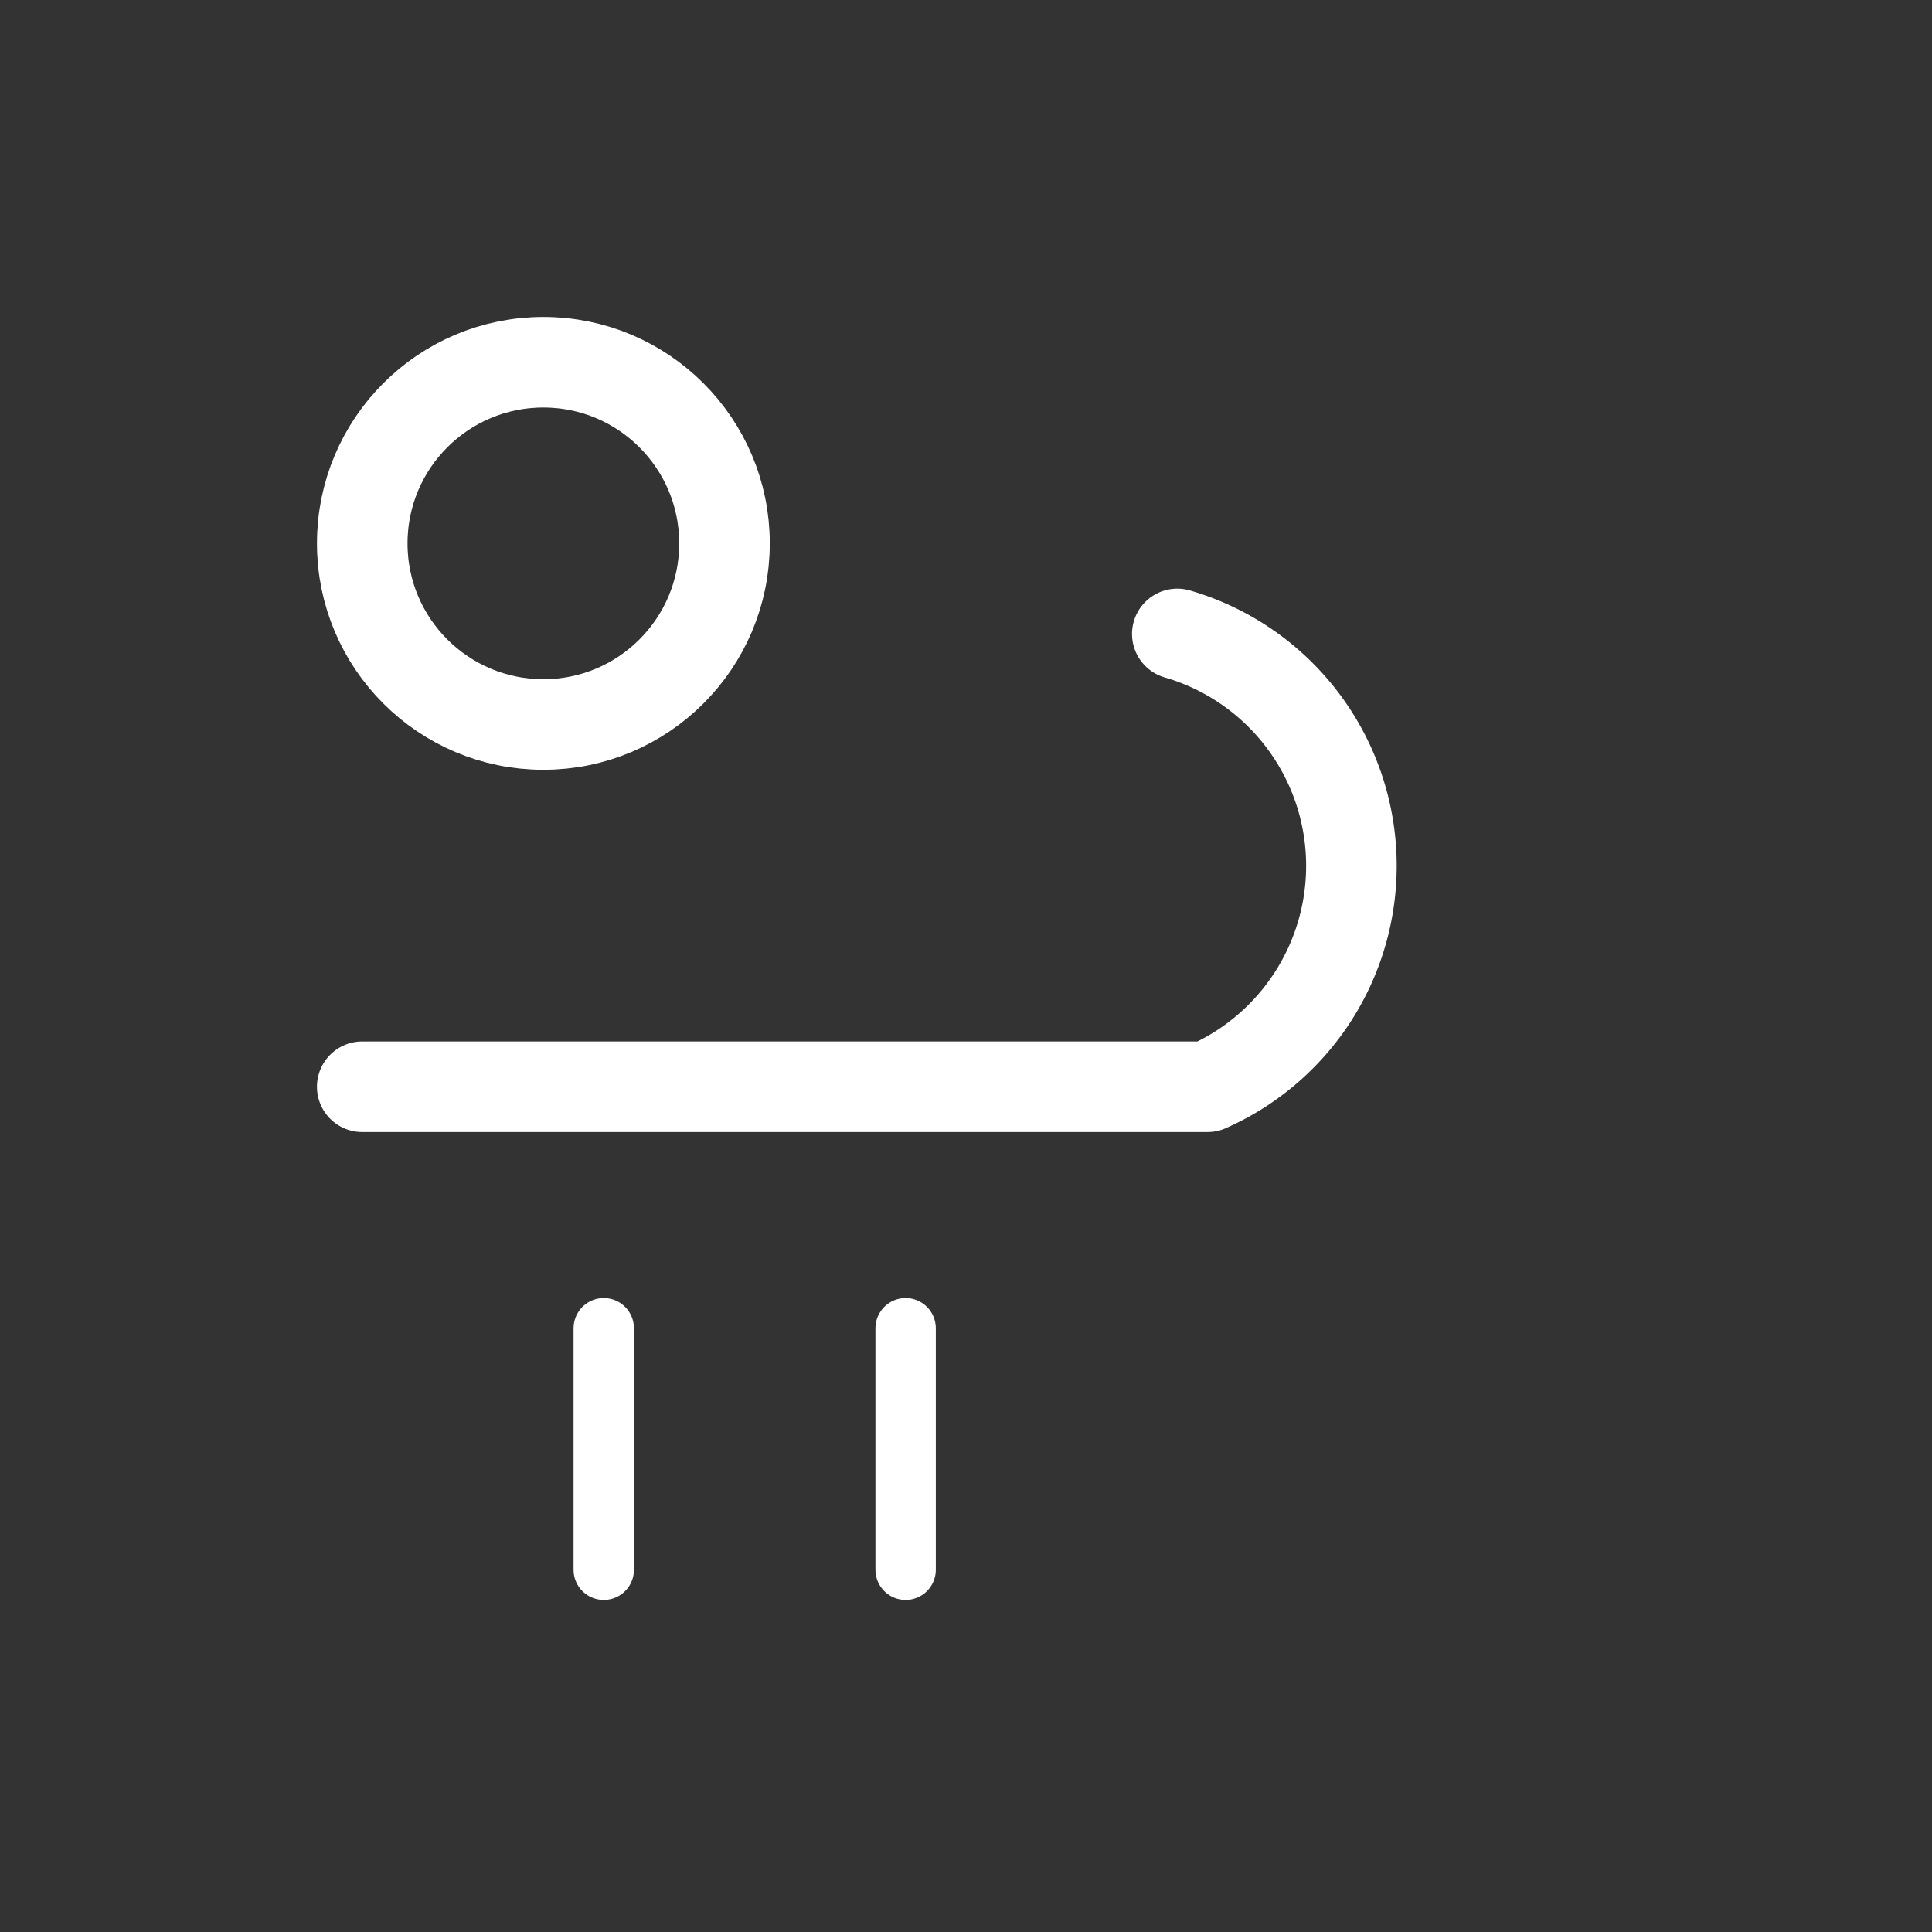 <svg xmlns="http://www.w3.org/2000/svg" viewBox="0 0 64 64">
  <rect x="0" y="0" width="64" height="64" fill="#333333" stroke="none"/>
  <g fill="none" stroke="white" stroke-width="3" stroke-linecap="round" stroke-linejoin="round">
    <circle cx="18" cy="18" r="6"/>
    <path d="M12 36h28a8 8 0 0 0-1-15" />
    <g stroke-width="2">
      <line x1="20" y1="44" x2="20" y2="52"/>
      <line x1="30" y1="44" x2="30" y2="52"/>
    </g>
  </g>
</svg>
